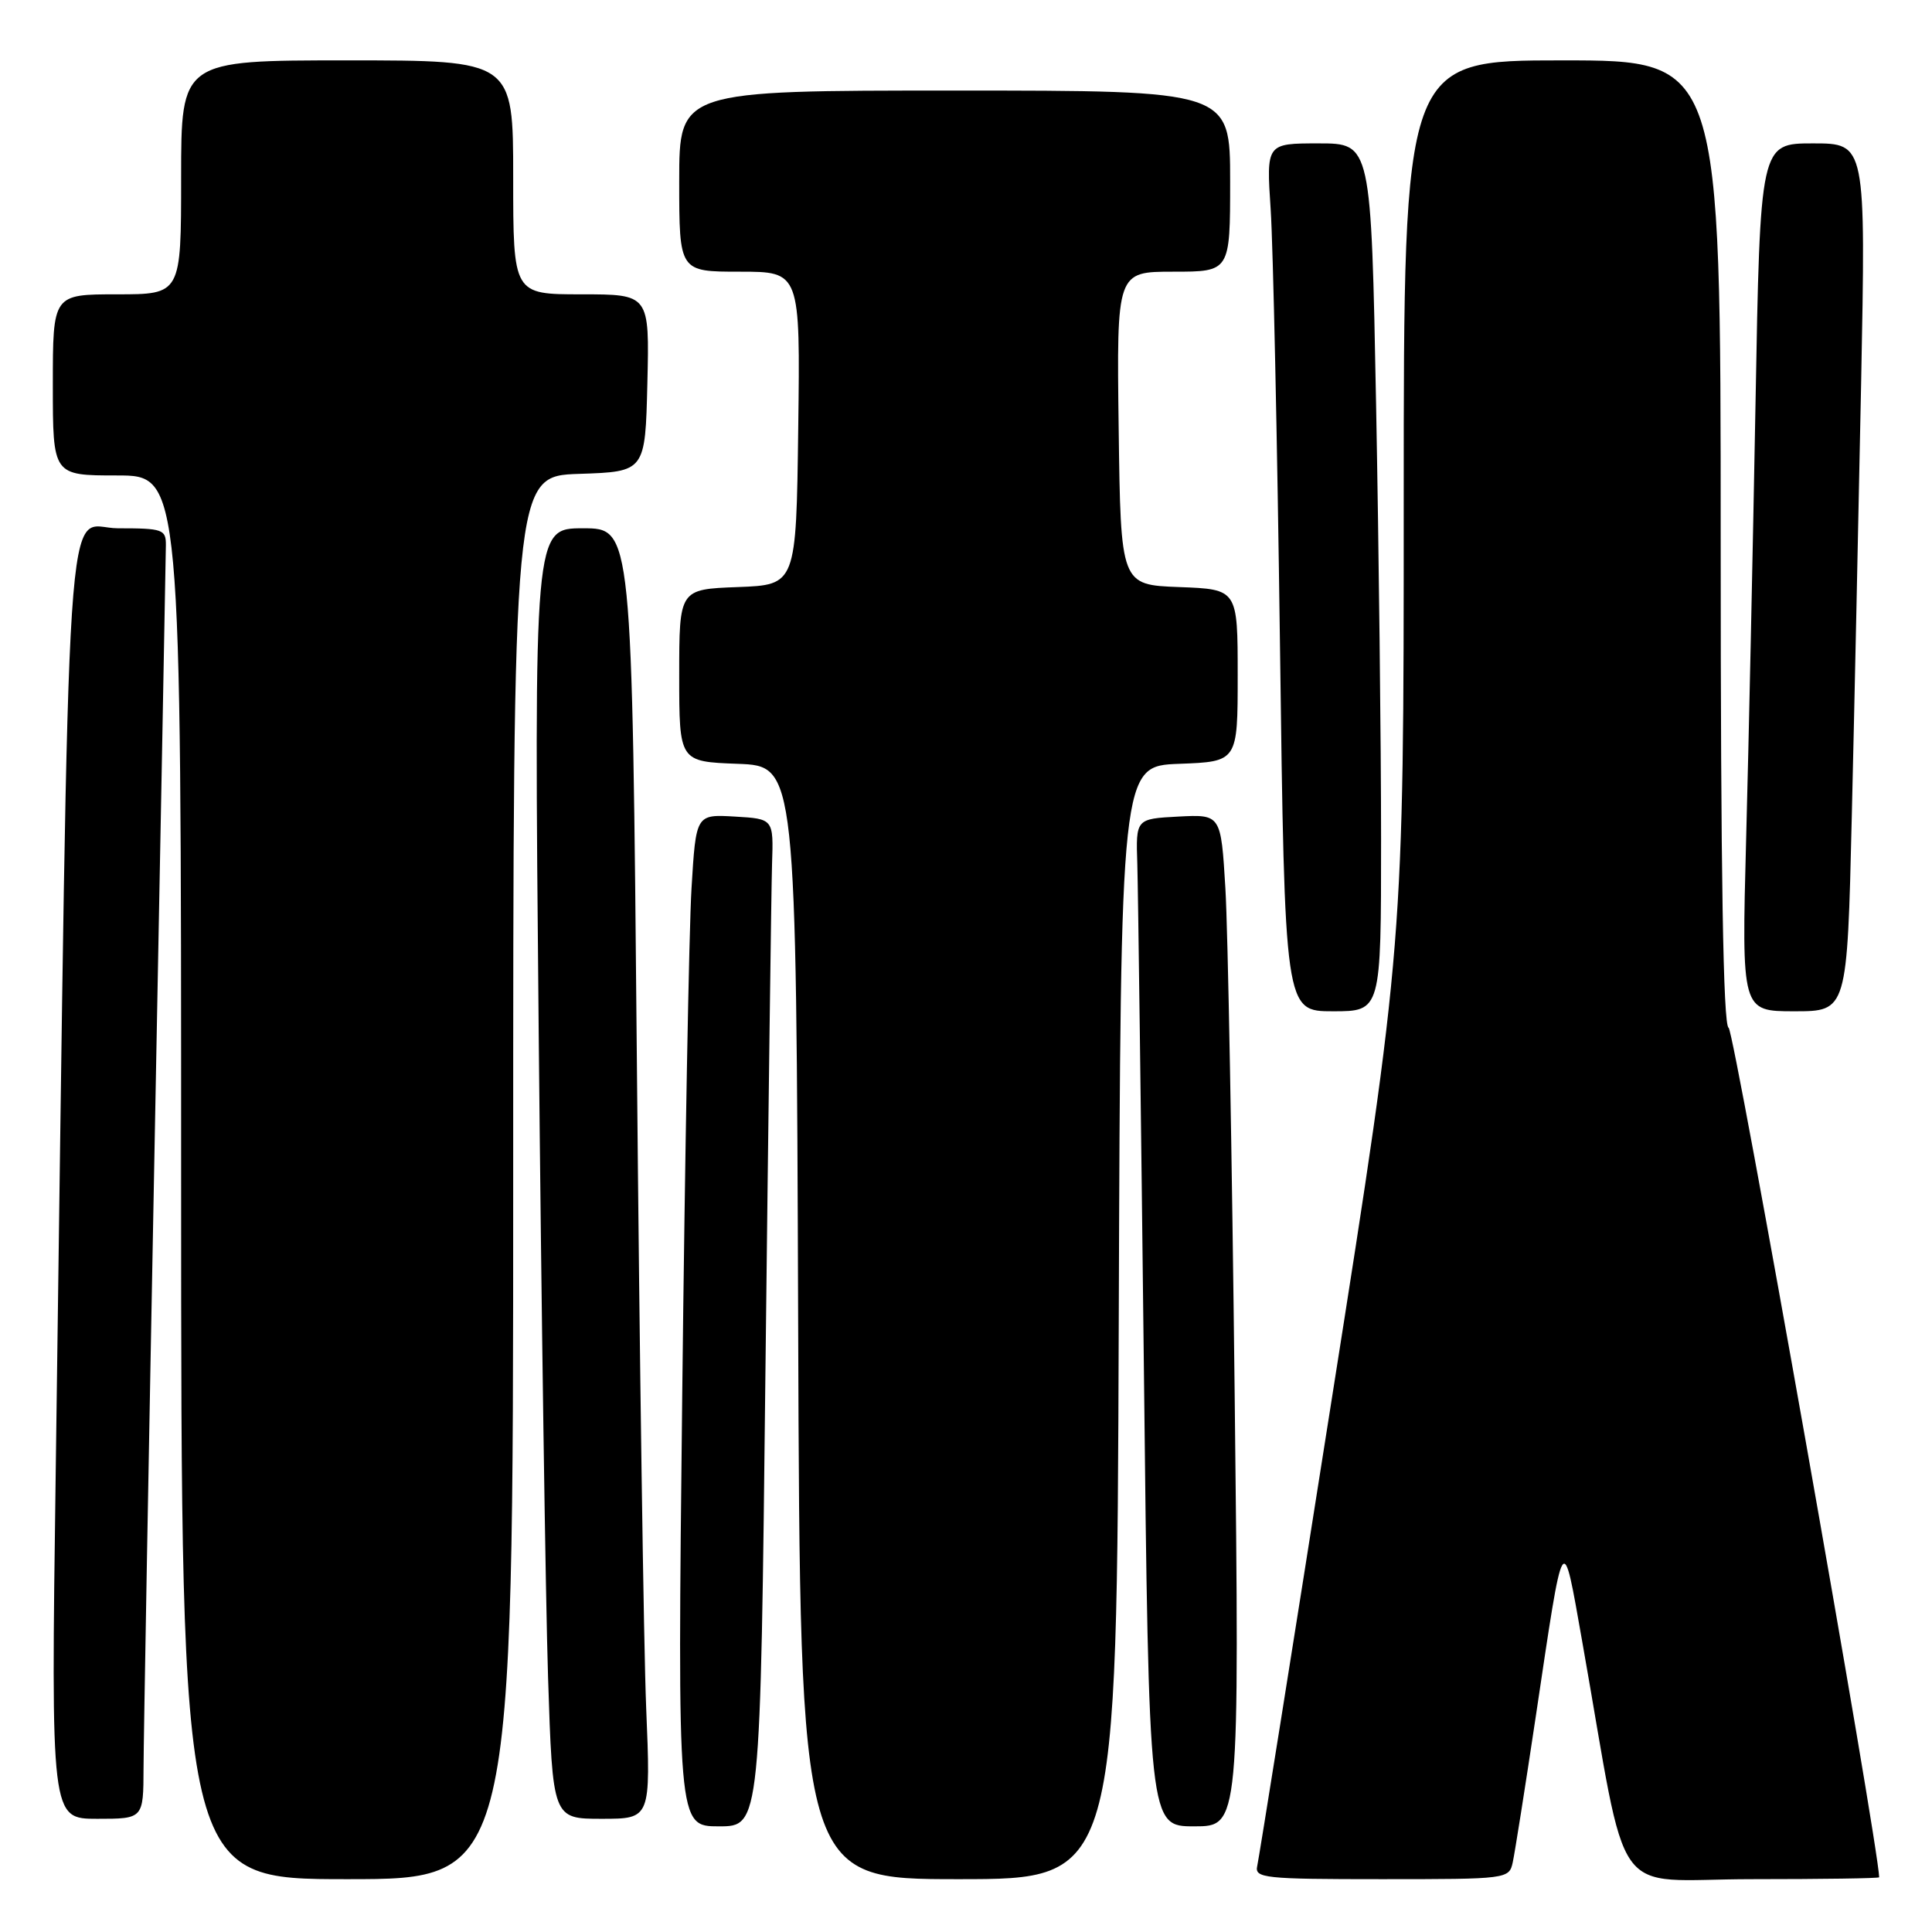 <?xml version="1.0" encoding="UTF-8" standalone="no"?>
<!DOCTYPE svg PUBLIC "-//W3C//DTD SVG 1.1//EN" "http://www.w3.org/Graphics/SVG/1.1/DTD/svg11.dtd" >
<svg xmlns="http://www.w3.org/2000/svg" xmlns:xlink="http://www.w3.org/1999/xlink" version="1.1" viewBox="0 0 256 256">
 <g >
 <path fill="currentColor"
d=" M 68.00 156.04 C 68.00 63.08 68.00 63.08 76.75 62.79 C 85.50 62.50 85.50 62.50 85.78 50.75 C 86.06 39.00 86.06 39.00 77.03 39.00 C 68.00 39.00 68.00 39.00 68.00 23.50 C 68.00 8.00 68.00 8.00 46.00 8.00 C 24.00 8.00 24.00 8.00 24.00 23.50 C 24.00 39.00 24.00 39.00 15.50 39.00 C 7.00 39.00 7.00 39.00 7.00 51.00 C 7.00 63.00 7.00 63.00 15.50 63.00 C 24.00 63.00 24.00 63.00 24.00 156.00 C 24.00 249.00 24.00 249.00 46.00 249.00 C 68.00 249.00 68.00 249.00 68.00 156.04 Z  M 148.24 175.25 C 148.50 101.50 148.50 101.50 156.25 101.21 C 164.00 100.92 164.00 100.92 164.00 89.50 C 164.00 78.08 164.00 78.08 156.25 77.79 C 148.50 77.50 148.50 77.50 148.23 56.75 C 147.96 36.00 147.96 36.00 155.48 36.00 C 163.00 36.00 163.00 36.00 163.00 24.00 C 163.00 12.00 163.00 12.00 126.50 12.00 C 90.00 12.00 90.00 12.00 90.00 24.00 C 90.00 36.00 90.00 36.00 98.02 36.00 C 106.04 36.00 106.04 36.00 105.77 56.75 C 105.50 77.50 105.50 77.50 97.75 77.79 C 90.00 78.08 90.00 78.08 90.00 89.50 C 90.00 100.92 90.00 100.92 97.75 101.21 C 105.50 101.50 105.50 101.50 105.76 175.25 C 106.01 249.00 106.01 249.00 127.00 249.00 C 147.99 249.00 147.99 249.00 148.24 175.25 Z  M 200.45 246.75 C 200.72 245.51 202.09 236.85 203.49 227.50 C 207.27 202.17 207.01 202.60 209.65 217.50 C 215.92 252.92 213.12 249.00 232.12 249.00 C 241.40 249.00 249.00 248.89 249.00 248.75 C 248.91 244.46 229.77 136.42 229.05 136.18 C 228.33 135.94 228.00 115.77 228.00 71.92 C 228.00 8.00 228.00 8.00 207.00 8.00 C 186.00 8.00 186.00 8.00 186.00 66.48 C 186.00 124.96 186.00 124.96 176.49 185.23 C 171.27 218.38 166.81 246.29 166.59 247.25 C 166.22 248.86 167.51 249.00 183.07 249.00 C 199.77 249.00 199.97 248.98 200.45 246.75 Z  M 101.43 181.25 C 101.81 147.84 102.20 117.80 102.30 114.50 C 102.50 108.50 102.50 108.50 97.36 108.20 C 92.22 107.90 92.22 107.90 91.63 117.70 C 91.30 123.09 90.75 153.26 90.40 184.75 C 89.76 242.00 89.76 242.00 95.26 242.00 C 100.76 242.00 100.76 242.00 101.43 181.25 Z  M 163.60 184.75 C 163.25 153.26 162.70 123.09 162.37 117.70 C 161.78 107.91 161.78 107.91 156.14 108.20 C 150.50 108.50 150.50 108.50 150.70 114.50 C 150.80 117.80 151.19 147.84 151.57 181.25 C 152.24 242.00 152.24 242.00 158.24 242.00 C 164.24 242.00 164.24 242.00 163.60 184.75 Z  M 19.02 234.25 C 19.03 230.54 19.70 193.07 20.50 151.00 C 21.30 108.92 21.97 73.49 21.98 72.25 C 22.00 70.15 21.58 70.00 15.62 70.00 C 8.49 70.00 9.26 58.37 7.38 195.25 C 6.75 241.00 6.75 241.00 12.88 241.00 C 19.00 241.00 19.00 241.00 19.02 234.25 Z  M 85.62 226.25 C 85.29 218.14 84.74 179.66 84.39 140.75 C 83.75 70.00 83.75 70.00 77.25 70.00 C 70.75 70.00 70.75 70.00 71.38 136.75 C 71.73 173.46 72.29 211.94 72.62 222.25 C 73.23 241.00 73.23 241.00 79.73 241.00 C 86.23 241.00 86.23 241.00 85.62 226.25 Z  M 183.00 111.16 C 183.00 98.60 182.70 72.73 182.34 53.66 C 181.68 19.00 181.68 19.00 174.73 19.00 C 167.79 19.00 167.79 19.00 168.37 27.75 C 168.69 32.56 169.25 58.44 169.60 85.25 C 170.24 134.00 170.24 134.00 176.62 134.00 C 183.00 134.00 183.00 134.00 183.00 111.16 Z  M 245.37 108.25 C 245.71 94.09 246.26 68.21 246.61 50.75 C 247.23 19.00 247.23 19.00 240.23 19.00 C 233.23 19.00 233.23 19.00 232.61 53.75 C 232.26 72.86 231.71 98.74 231.37 111.25 C 230.77 134.00 230.77 134.00 237.76 134.00 C 244.76 134.00 244.76 134.00 245.37 108.25 Z "/>
</g>
</svg>